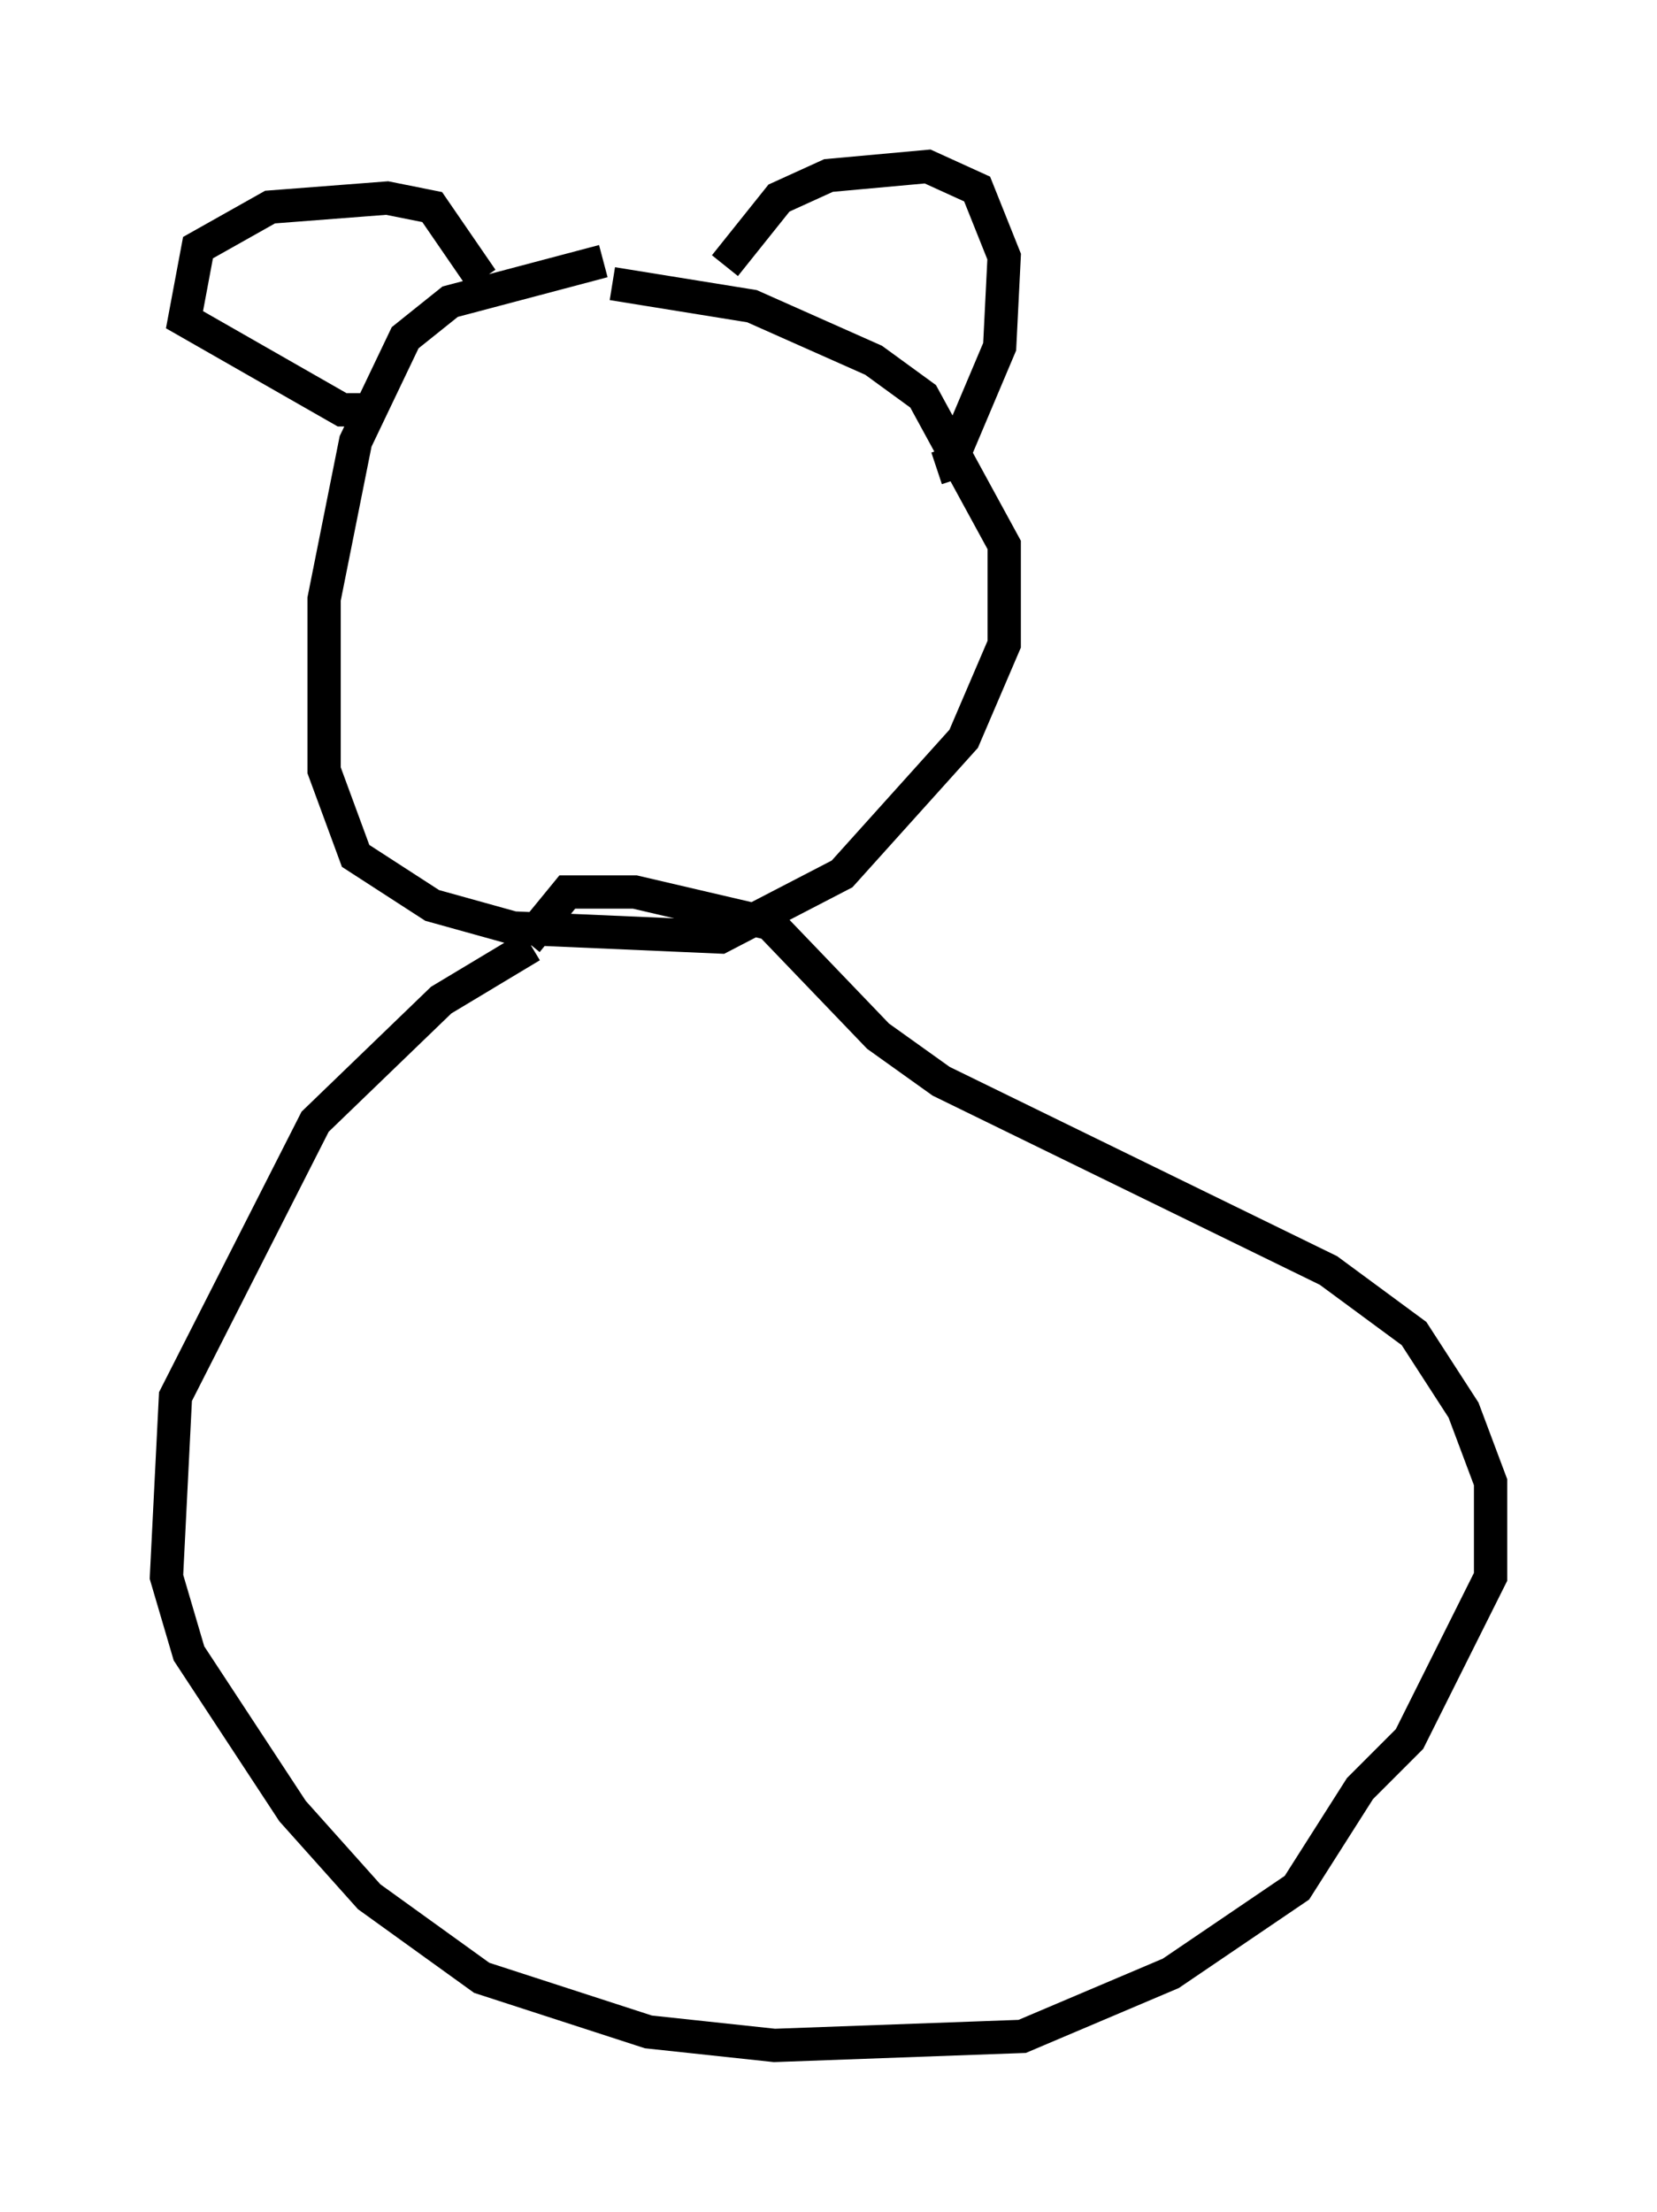 <?xml version="1.0" encoding="utf-8" ?>
<svg baseProfile="full" height="66.427" version="1.1" width="49.783" xmlns="http://www.w3.org/2000/svg" xmlns:ev="http://www.w3.org/2001/xml-events" xmlns:xlink="http://www.w3.org/1999/xlink"><defs /><rect fill="white" height="66.427" width="49.783" x="0" y="0" /><path d="M23.268, 7.977 m-5.142, -0.135 l-4.601, 1.218 -1.353, 1.083 l-1.488, 3.112 -0.947, 4.736 l0.0, 5.142 0.947, 2.571 l2.3, 1.488 2.436, 0.677 l6.225, 0.271 3.654, -1.894 l3.654, -4.059 1.218, -2.842 l0.0, -2.977 -2.436, -4.465 l-1.488, -1.083 -3.654, -1.624 l-4.195, -0.677 m-7.442, 3.789 l-0.677, 0.0 -4.736, -2.706 l0.406, -2.165 2.165, -1.218 l3.518, -0.271 1.353, 0.271 l1.488, 2.165 m7.307, -0.406 l1.624, -2.03 1.488, -0.677 l2.977, -0.271 1.488, 0.677 l0.812, 2.03 -0.135, 2.706 l-1.488, 3.518 -0.406, 0.135 m-12.178, 14.344 l-2.706, 1.624 -3.789, 3.654 l-4.195, 8.254 -0.271, 5.413 l0.677, 2.3 3.112, 4.736 l2.3, 2.571 3.383, 2.436 l5.007, 1.624 3.789, 0.406 l7.442, -0.271 4.465, -1.894 l3.789, -2.571 1.894, -2.977 l1.488, -1.488 2.436, -4.871 l0.0, -2.842 -0.812, -2.165 l-1.488, -2.3 -2.571, -1.894 l-11.637, -5.683 -1.894, -1.353 l-3.248, -3.383 -4.059, -0.947 l-2.03, 0.0 -1.218, 1.488 " fill="none" stroke="black" stroke-width="1" /></svg>